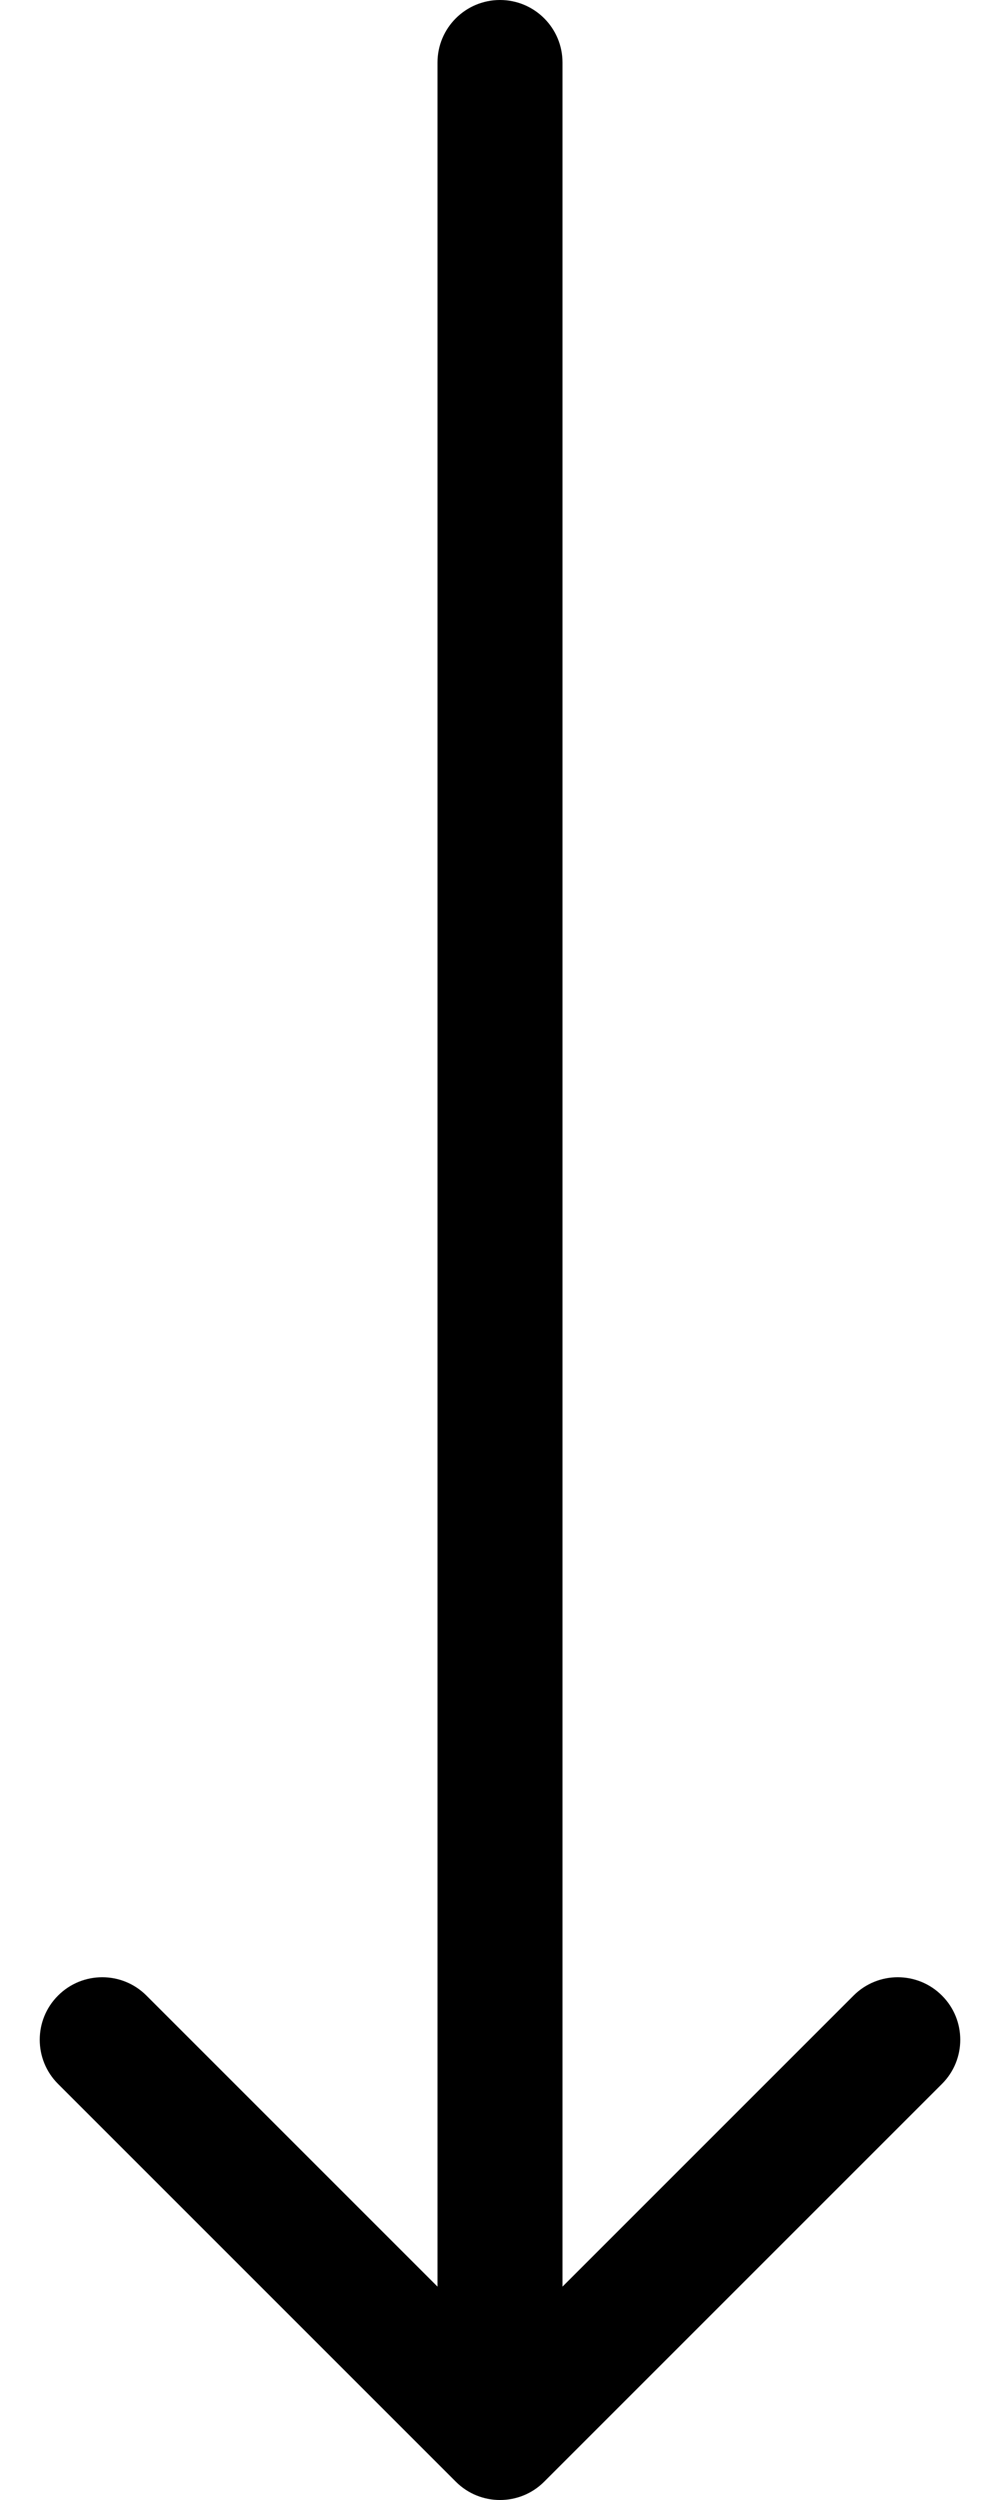 <svg width="16" height="40" viewBox="0 0 16 40" fill="none" xmlns="http://www.w3.org/2000/svg">
<path d="M9 1C9 0.448 8.552 2.57461e-08 8 0C7.448 -2.57461e-08 7 0.448 7 1L9 1ZM7.293 39.707C7.683 40.098 8.317 40.098 8.707 39.707L15.071 33.343C15.462 32.953 15.462 32.319 15.071 31.929C14.681 31.538 14.047 31.538 13.657 31.929L8 37.586L2.343 31.929C1.953 31.538 1.319 31.538 0.929 31.929C0.538 32.319 0.538 32.953 0.929 33.343L7.293 39.707ZM7 1L7 39L9 39L9 1L7 1Z" fill="black"/>
</svg>
